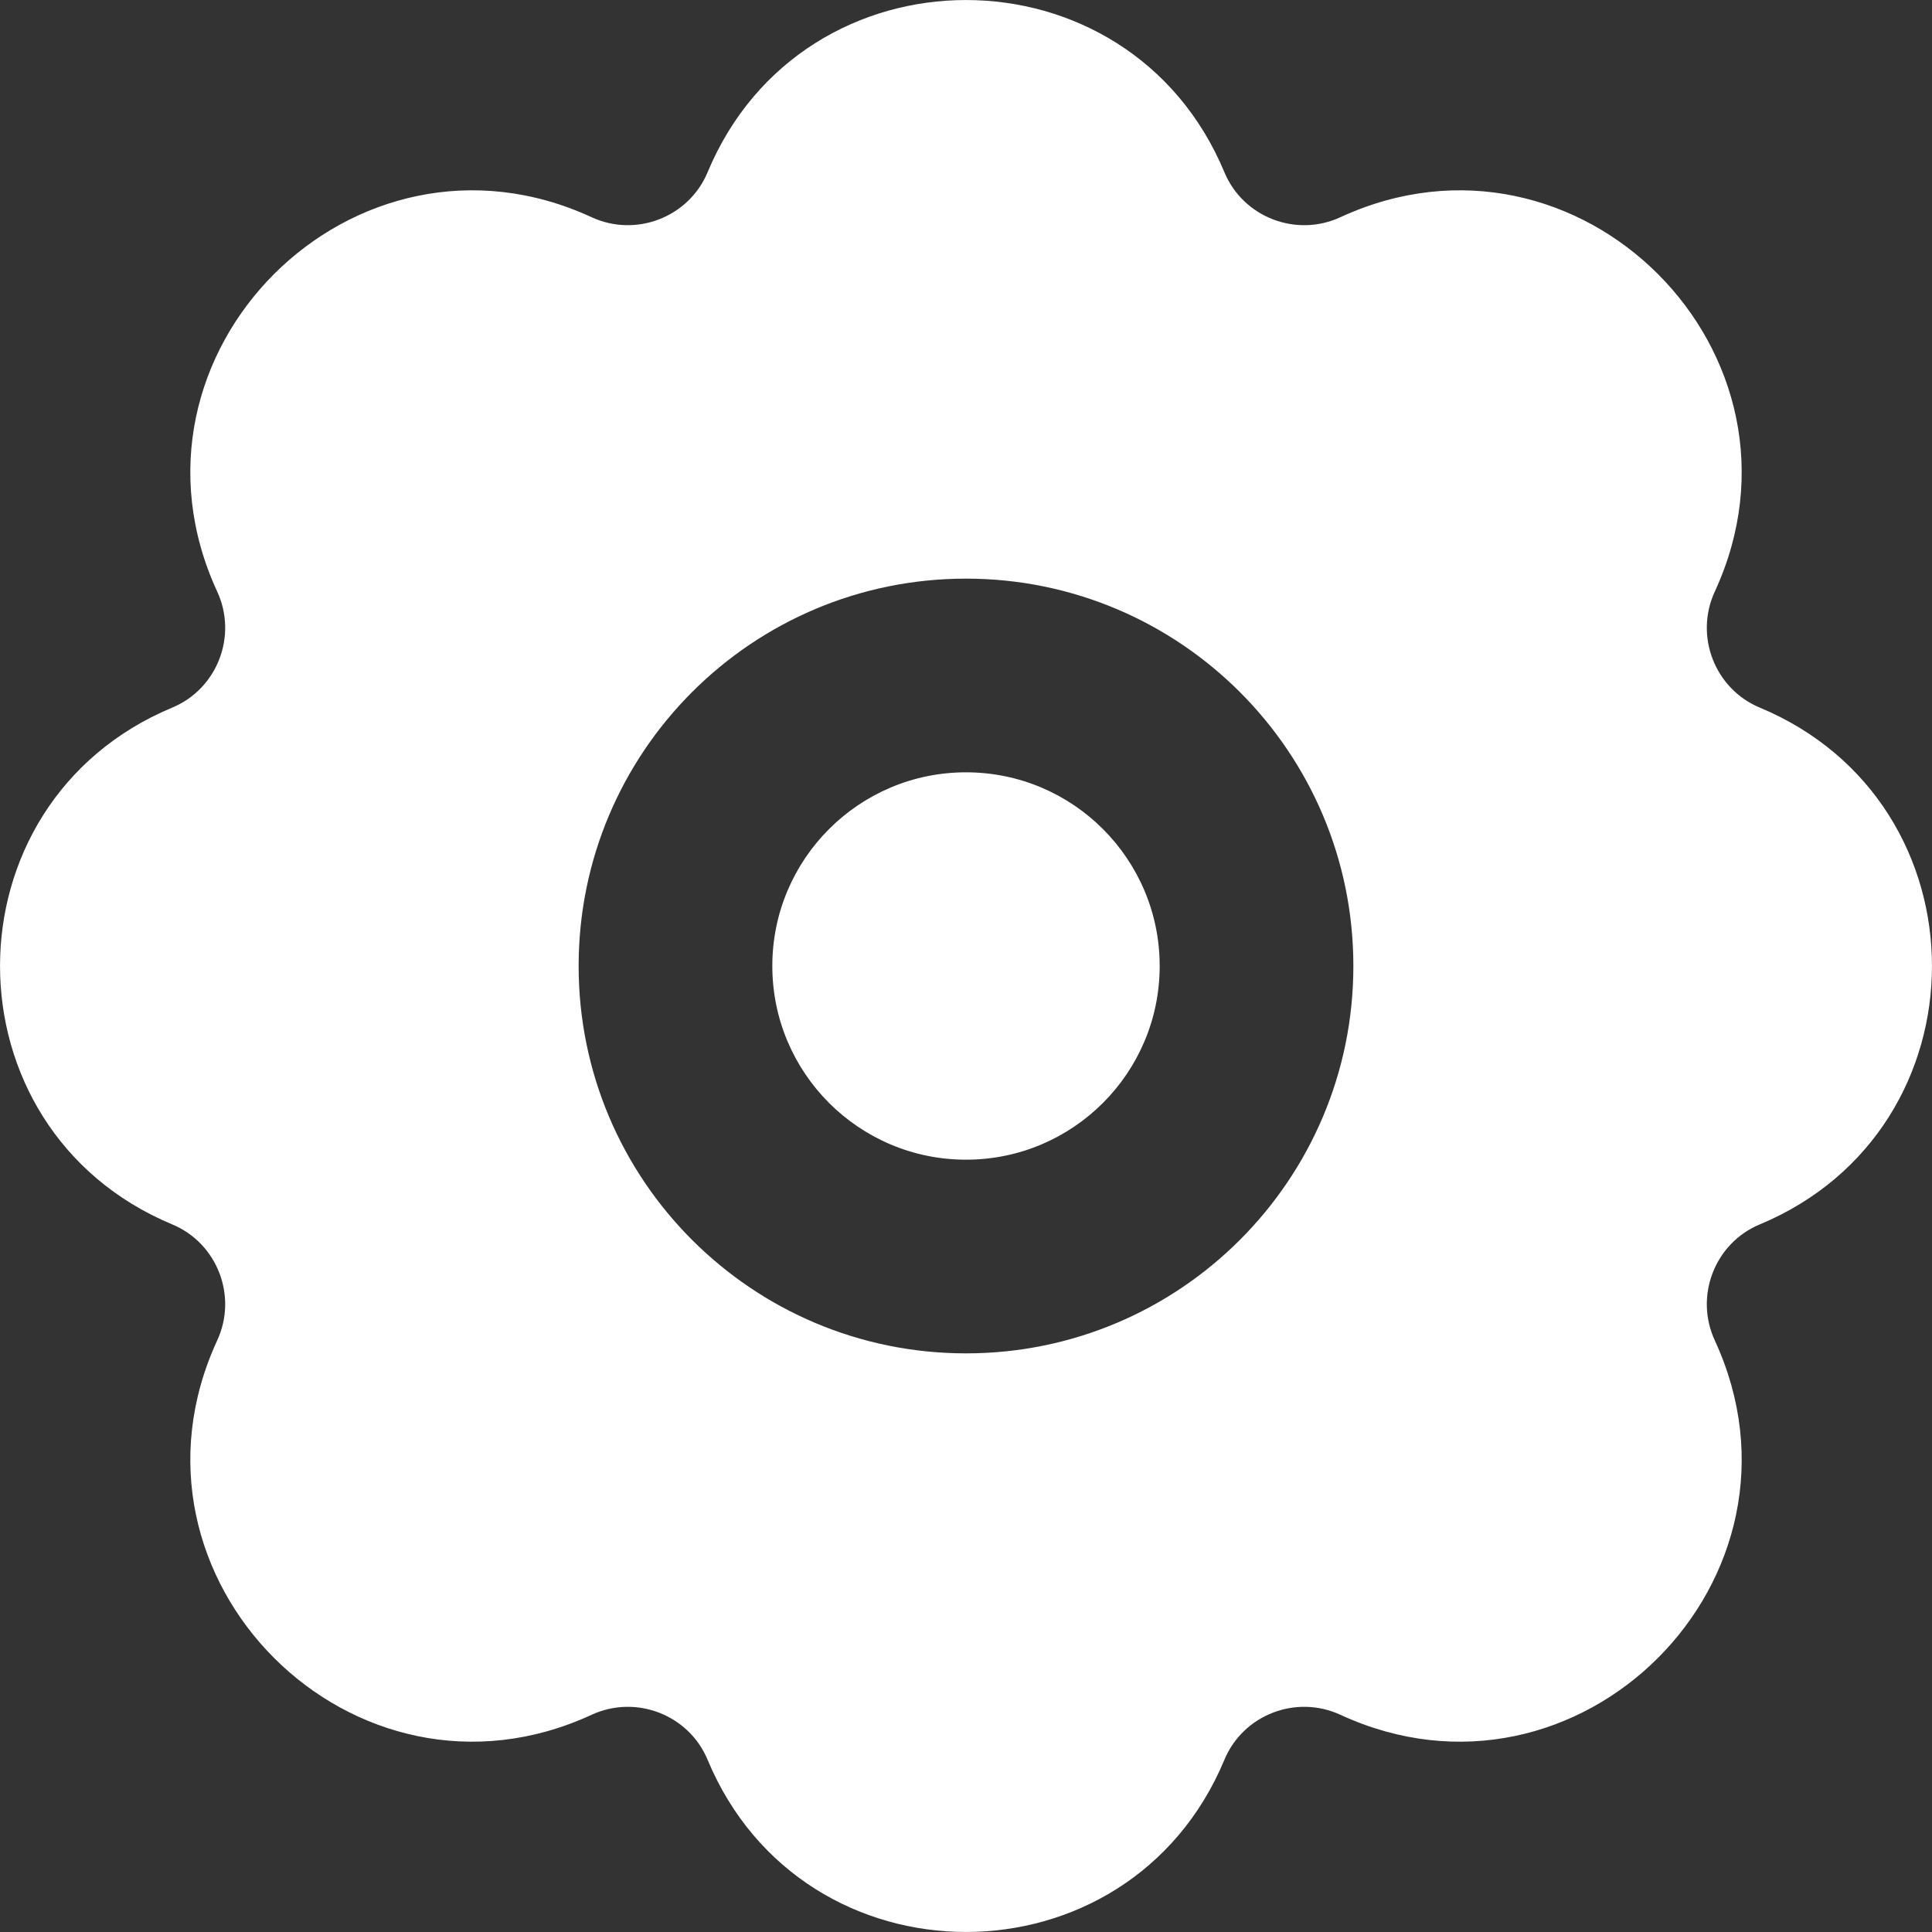 <svg width="20" height="20" viewBox="0 0 20 20" fill="none" xmlns="http://www.w3.org/2000/svg">
<rect x="0" y="0" width="20" height="20" fill="#333333" stroke="none"/>
<path fill-rule="evenodd" clip-rule="evenodd" d="M7.325 1.783C8.316 -0.594 11.684 -0.594 12.675 1.783C12.868 2.247 13.415 2.462 13.877 2.248C16.338 1.113 18.887 3.662 17.752 6.123C17.538 6.585 17.753 7.132 18.217 7.325C20.594 8.316 20.594 11.684 18.217 12.675C17.753 12.868 17.538 13.415 17.752 13.877C18.887 16.338 16.338 18.887 13.877 17.752C13.415 17.538 12.868 17.753 12.675 18.217C11.684 20.594 8.316 20.594 7.325 18.217C7.132 17.753 6.585 17.538 6.123 17.752C3.662 18.887 1.113 16.338 2.248 13.877C2.462 13.415 2.247 12.868 1.783 12.675C-0.594 11.684 -0.594 8.316 1.783 7.325C2.247 7.132 2.462 6.585 2.248 6.123C1.113 3.662 3.662 1.113 6.123 2.248C6.585 2.462 7.132 2.247 7.325 1.783ZM5.99 10C5.99 7.785 7.785 5.99 10 5.99C12.214 5.99 14.01 7.785 14.01 10C14.01 12.215 12.214 14.01 10 14.01C7.785 14.01 5.99 12.215 5.99 10Z" fill="white"/>
<path fill-rule="evenodd" clip-rule="evenodd" d="M10 7.995C8.893 7.995 7.995 8.893 7.995 10C7.995 11.107 8.893 12.005 10 12.005C11.107 12.005 12.005 11.107 12.005 10C12.005 8.893 11.107 7.995 10 7.995Z" fill="white"/>
</svg>
